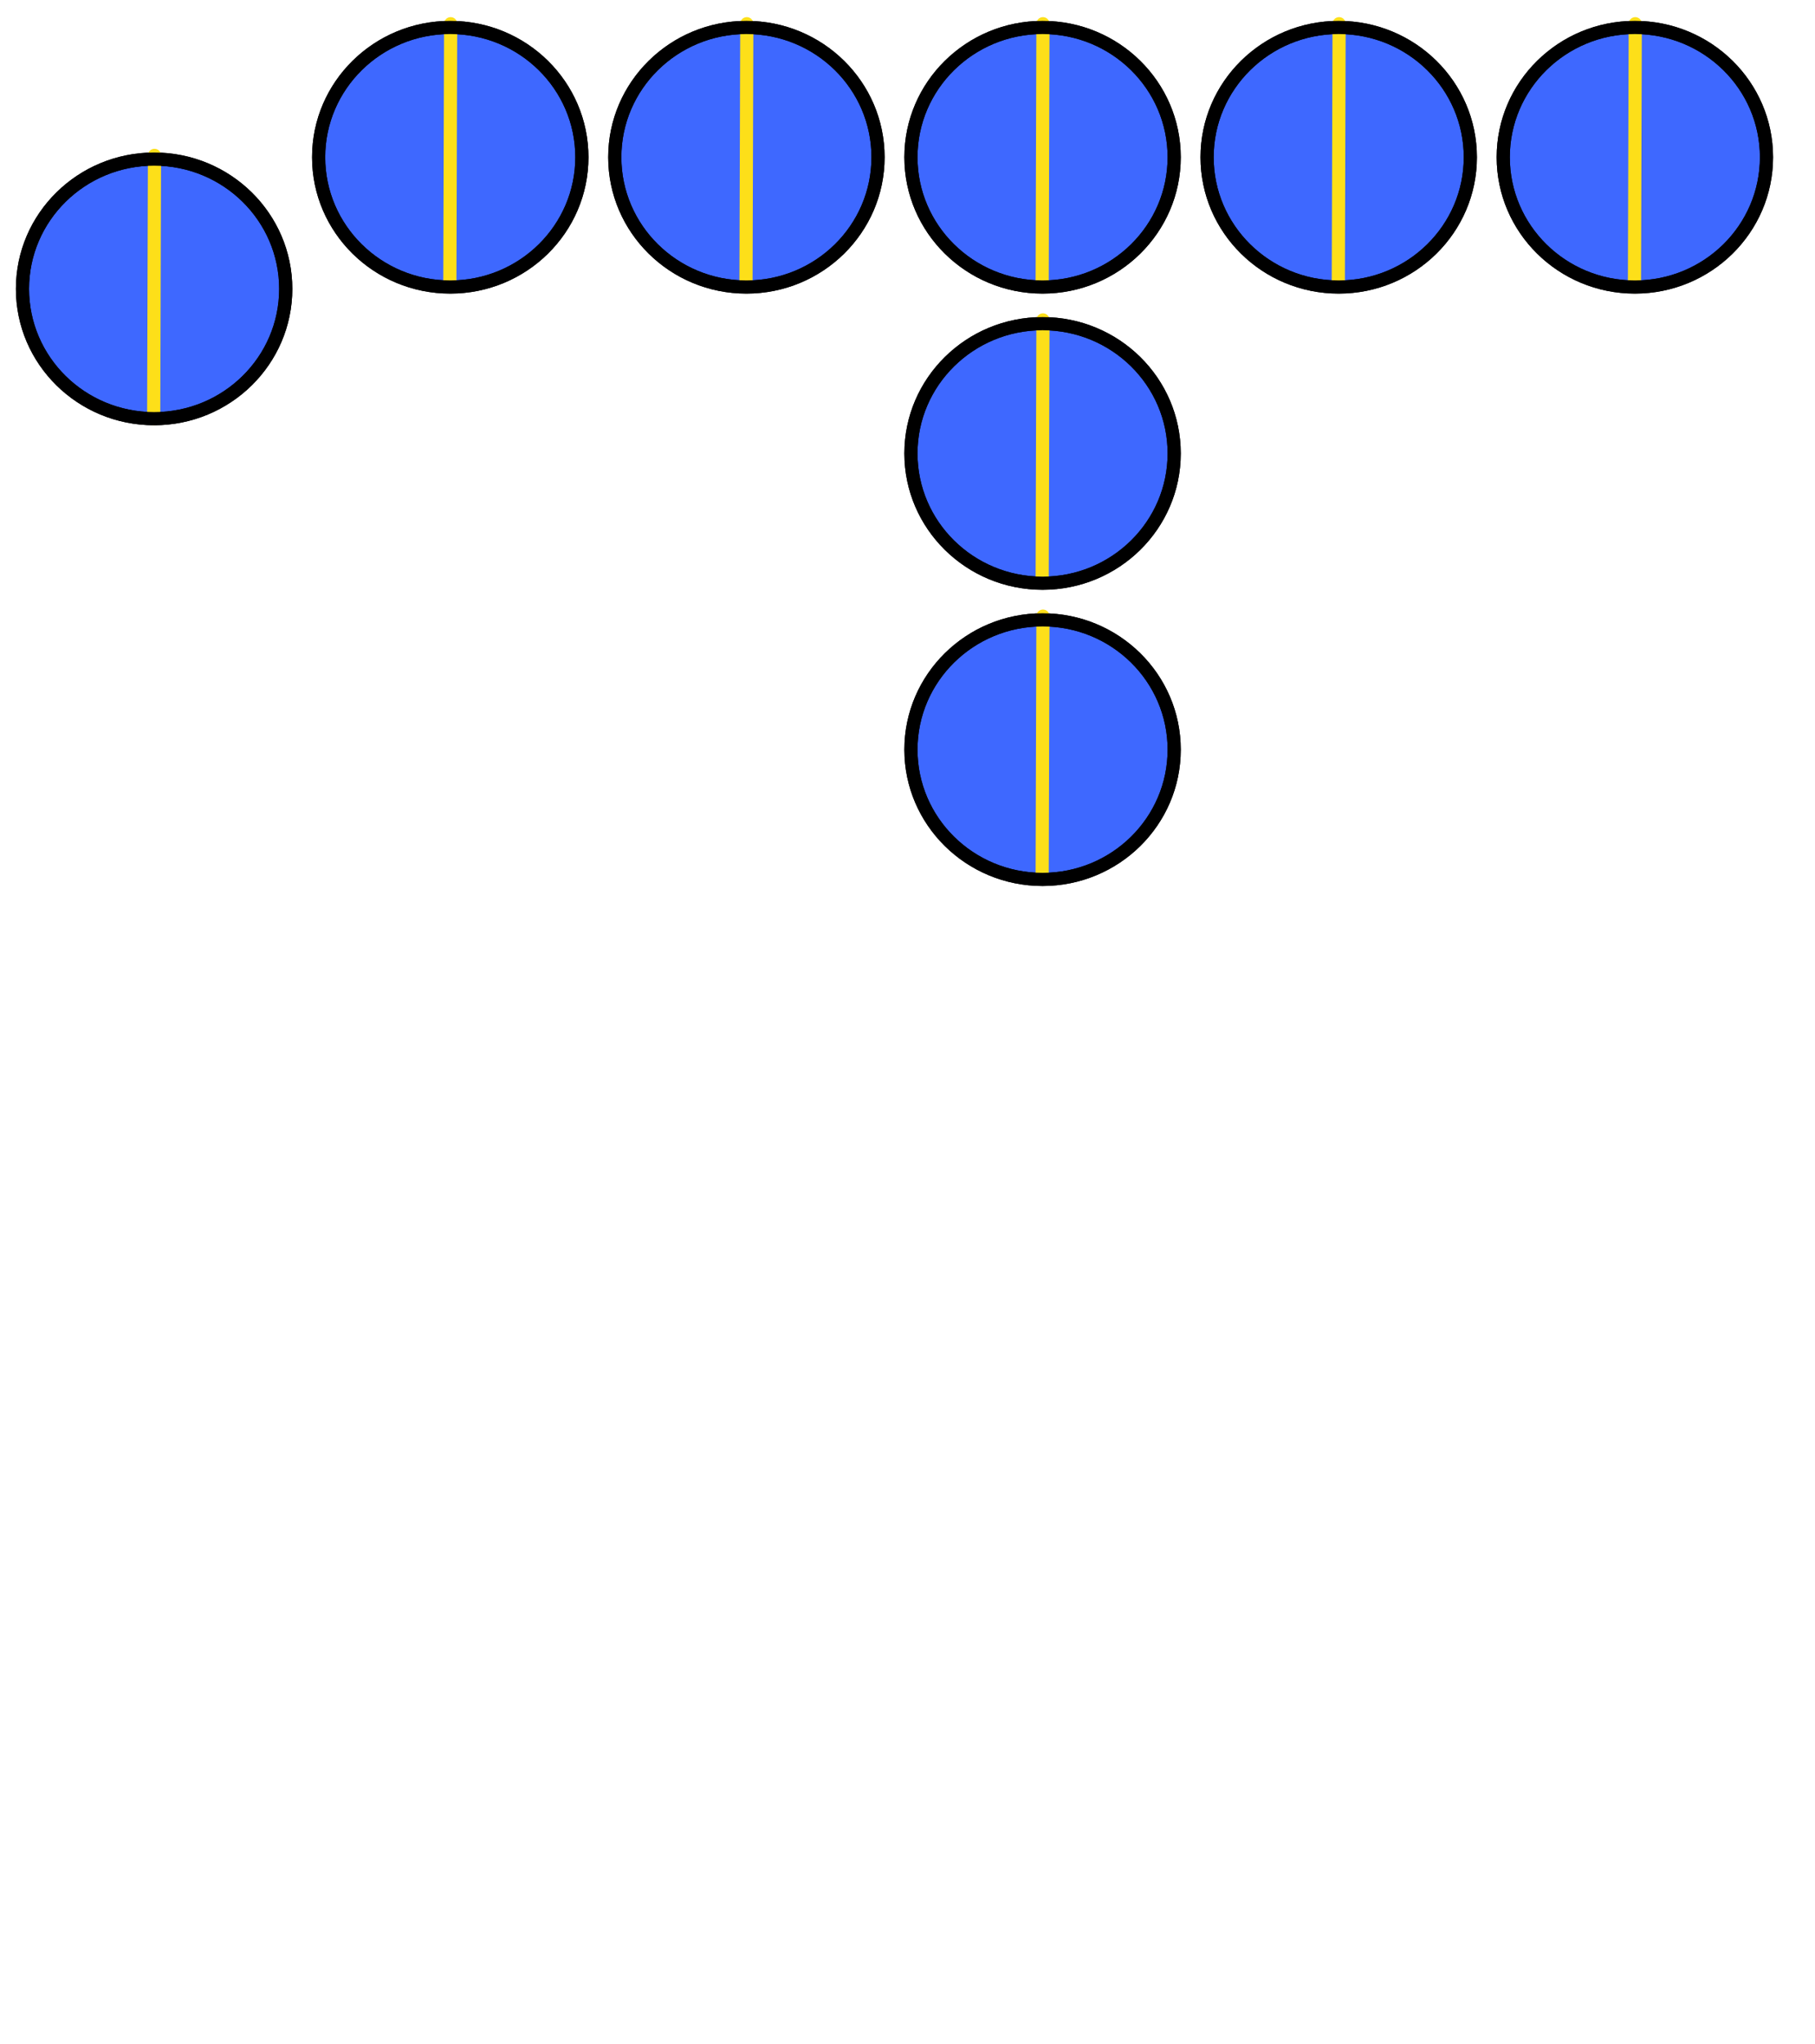 <?xml version="1.0" encoding="UTF-8" standalone="no"?>
<!DOCTYPE svg PUBLIC "-//W3C//DTD SVG 1.1//EN" "http://www.w3.org/Graphics/SVG/1.1/DTD/svg11.dtd">
<!-- Created with Vectornator (http://vectornator.io/) -->
<svg height="100%" stroke-miterlimit="10" style="fill-rule:nonzero;clip-rule:evenodd;stroke-linecap:round;stroke-linejoin:round;" version="1.1" viewBox="0 0 551.574 621.056" width="100%" xml:space="preserve" xmlns="http://www.w3.org/2000/svg" xmlns:vectornator="http://vectornator.io" xmlns:xlink="http://www.w3.org/1999/xlink">
    <defs/>
    <g id="card-helmet" vectornator:layerName="Layer 1">
        <g opacity="1">
            <path class="mini-helmet-bg" d="M6.831 87.778C6.831 65.998 24.74 48.343 46.831 48.343C68.923 48.343 86.832 65.998 86.832 87.778C86.832 109.557 68.923 127.213 46.831 127.213C24.74 127.213 6.831 109.557 6.831 87.778Z" fill="#3e68ff" fill-rule="nonzero" opacity="1" stroke="#000000" stroke-linecap="round" stroke-linejoin="round" stroke-width="4"/>
            <path class="mini-helmet-line" d="M46.95 47.21L46.706 127.163" fill="none" opacity="1" stroke="#fddf19" stroke-linecap="butt" stroke-linejoin="round" stroke-width="4"/>
            <path class="mini-helmet-outline" d="M6.831 87.778C6.831 65.998 24.74 48.343 46.831 48.343C68.923 48.343 86.832 65.998 86.832 87.778C86.832 109.557 68.923 127.213 46.831 127.213C24.74 127.213 6.831 109.557 6.831 87.778Z" fill="#3e68ff" fill-opacity="0" fill-rule="nonzero" opacity="1" stroke="#000000" stroke-linecap="round" stroke-linejoin="round" stroke-width="4"/>
        </g>
        <g opacity="1">
            <path class="mini-helmet-bg" d="M96.832 47.778C96.832 25.998 114.74 8.343 136.831 8.343C158.923 8.343 176.831 25.998 176.831 47.778C176.831 69.557 158.923 87.213 136.831 87.213C114.74 87.213 96.832 69.557 96.832 47.778Z" fill="#3e68ff" fill-rule="nonzero" opacity="1" stroke="#000000" stroke-linecap="round" stroke-linejoin="round" stroke-width="4"/>
            <path class="mini-helmet-line" d="M136.95 7.21L136.705 87.163" fill="none" opacity="1" stroke="#fddf19" stroke-linecap="butt" stroke-linejoin="round" stroke-width="4"/>
            <path class="mini-helmet-outline" d="M96.832 47.778C96.832 25.998 114.74 8.343 136.831 8.343C158.923 8.343 176.831 25.998 176.831 47.778C176.831 69.557 158.923 87.213 136.831 87.213C114.74 87.213 96.832 69.557 96.832 47.778Z" fill="#3e68ff" fill-opacity="0" fill-rule="nonzero" opacity="1" stroke="#000000" stroke-linecap="round" stroke-linejoin="round" stroke-width="4"/>
        </g>
        <g opacity="1">
            <path class="mini-helmet-bg" d="M186.831 47.778C186.831 25.998 204.74 8.343 226.831 8.343C248.923 8.343 266.831 25.998 266.831 47.778C266.831 69.557 248.923 87.213 226.831 87.213C204.74 87.213 186.831 69.557 186.831 47.778Z" fill="#3e68ff" fill-rule="nonzero" opacity="1" stroke="#000000" stroke-linecap="round" stroke-linejoin="round" stroke-width="4"/>
            <path class="mini-helmet-line" d="M226.95 7.21L226.705 87.163" fill="none" opacity="1" stroke="#fddf19" stroke-linecap="butt" stroke-linejoin="round" stroke-width="4"/>
            <path class="mini-helmet-outline" d="M186.831 47.778C186.831 25.998 204.74 8.343 226.831 8.343C248.923 8.343 266.831 25.998 266.831 47.778C266.831 69.557 248.923 87.213 226.831 87.213C204.74 87.213 186.831 69.557 186.831 47.778Z" fill="#3e68ff" fill-opacity="0" fill-rule="nonzero" opacity="1" stroke="#000000" stroke-linecap="round" stroke-linejoin="round" stroke-width="4"/>
        </g>
        <g opacity="1">
            <path class="mini-helmet-bg" d="M276.831 47.778C276.831 25.998 294.74 8.343 316.831 8.343C338.923 8.343 356.831 25.998 356.831 47.778C356.831 69.557 338.923 87.213 316.831 87.213C294.74 87.213 276.831 69.557 276.831 47.778Z" fill="#3e68ff" fill-rule="nonzero" opacity="1" stroke="#000000" stroke-linecap="round" stroke-linejoin="round" stroke-width="4"/>
            <path class="mini-helmet-line" d="M316.95 7.21L316.705 87.163" fill="none" opacity="1" stroke="#fddf19" stroke-linecap="butt" stroke-linejoin="round" stroke-width="4"/>
            <path class="mini-helmet-outline" d="M276.831 47.778C276.831 25.998 294.74 8.343 316.831 8.343C338.923 8.343 356.831 25.998 356.831 47.778C356.831 69.557 338.923 87.213 316.831 87.213C294.74 87.213 276.831 69.557 276.831 47.778Z" fill="#3e68ff" fill-opacity="0" fill-rule="nonzero" opacity="1" stroke="#000000" stroke-linecap="round" stroke-linejoin="round" stroke-width="4"/>
        </g>
        <g opacity="1">
            <path class="mini-helmet-bg" d="M366.831 47.778C366.831 25.998 384.74 8.343 406.831 8.343C428.923 8.343 446.831 25.998 446.831 47.778C446.831 69.557 428.923 87.213 406.831 87.213C384.74 87.213 366.831 69.557 366.831 47.778Z" fill="#3e68ff" fill-rule="nonzero" opacity="1" stroke="#000000" stroke-linecap="round" stroke-linejoin="round" stroke-width="4"/>
            <path class="mini-helmet-line" d="M406.95 7.21L406.705 87.163" fill="none" opacity="1" stroke="#fddf19" stroke-linecap="butt" stroke-linejoin="round" stroke-width="4"/>
            <path class="mini-helmet-outline" d="M366.831 47.778C366.831 25.998 384.74 8.343 406.831 8.343C428.923 8.343 446.831 25.998 446.831 47.778C446.831 69.557 428.923 87.213 406.831 87.213C384.74 87.213 366.831 69.557 366.831 47.778Z" fill="#3e68ff" fill-opacity="0" fill-rule="nonzero" opacity="1" stroke="#000000" stroke-linecap="round" stroke-linejoin="round" stroke-width="4"/>
        </g>
        <g opacity="1">
            <path class="mini-helmet-bg" d="M456.831 47.778C456.831 25.998 474.74 8.343 496.831 8.343C518.923 8.343 536.831 25.998 536.831 47.778C536.831 69.557 518.923 87.213 496.831 87.213C474.74 87.213 456.831 69.557 456.831 47.778Z" fill="#3e68ff" fill-rule="nonzero" opacity="1" stroke="#000000" stroke-linecap="round" stroke-linejoin="round" stroke-width="4"/>
            <path class="mini-helmet-line" d="M496.95 7.21L496.705 87.163" fill="none" opacity="1" stroke="#fddf19" stroke-linecap="butt" stroke-linejoin="round" stroke-width="4"/>
            <path class="mini-helmet-outline" d="M456.831 47.778C456.831 25.998 474.74 8.343 496.831 8.343C518.923 8.343 536.831 25.998 536.831 47.778C536.831 69.557 518.923 87.213 496.831 87.213C474.74 87.213 456.831 69.557 456.831 47.778Z" fill="#3e68ff" fill-opacity="0" fill-rule="nonzero" opacity="1" stroke="#000000" stroke-linecap="round" stroke-linejoin="round" stroke-width="4"/>
        </g>
        <g opacity="1">
            <path class="mini-helmet-bg" d="M276.831 137.778C276.831 115.998 294.74 98.343 316.831 98.343C338.923 98.343 356.831 115.998 356.831 137.778C356.831 159.557 338.923 177.213 316.831 177.213C294.74 177.213 276.831 159.557 276.831 137.778Z" fill="#3e68ff" fill-rule="nonzero" opacity="1" stroke="#000000" stroke-linecap="round" stroke-linejoin="round" stroke-width="4"/>
            <path class="mini-helmet-line" d="M316.95 97.21L316.705 177.163" fill="none" opacity="1" stroke="#fddf19" stroke-linecap="butt" stroke-linejoin="round" stroke-width="4"/>
            <path class="mini-helmet-outline" d="M276.831 137.778C276.831 115.998 294.74 98.343 316.831 98.343C338.923 98.343 356.831 115.998 356.831 137.778C356.831 159.557 338.923 177.213 316.831 177.213C294.74 177.213 276.831 159.557 276.831 137.778Z" fill="#3e68ff" fill-opacity="0" fill-rule="nonzero" opacity="1" stroke="#000000" stroke-linecap="round" stroke-linejoin="round" stroke-width="4"/>
        </g>
        <g opacity="1">
            <path class="mini-helmet-bg" d="M276.831 227.778C276.831 205.998 294.74 188.343 316.831 188.343C338.923 188.343 356.831 205.998 356.831 227.778C356.831 249.557 338.923 267.213 316.831 267.213C294.74 267.213 276.831 249.557 276.831 227.778Z" fill="#3e68ff" fill-rule="nonzero" opacity="1" stroke="#000000" stroke-linecap="round" stroke-linejoin="round" stroke-width="4"/>
            <path class="mini-helmet-line" d="M316.95 187.21L316.705 267.163" fill="none" opacity="1" stroke="#fddf19" stroke-linecap="butt" stroke-linejoin="round" stroke-width="4"/>
            <path class="mini-helmet-outline" d="M276.831 227.778C276.831 205.998 294.74 188.343 316.831 188.343C338.923 188.343 356.831 205.998 356.831 227.778C356.831 249.557 338.923 267.213 316.831 267.213C294.74 267.213 276.831 249.557 276.831 227.778Z" fill="#3e68ff" fill-opacity="0" fill-rule="nonzero" opacity="1" stroke="#000000" stroke-linecap="round" stroke-linejoin="round" stroke-width="4"/>
        </g>
    </g>
</svg>
